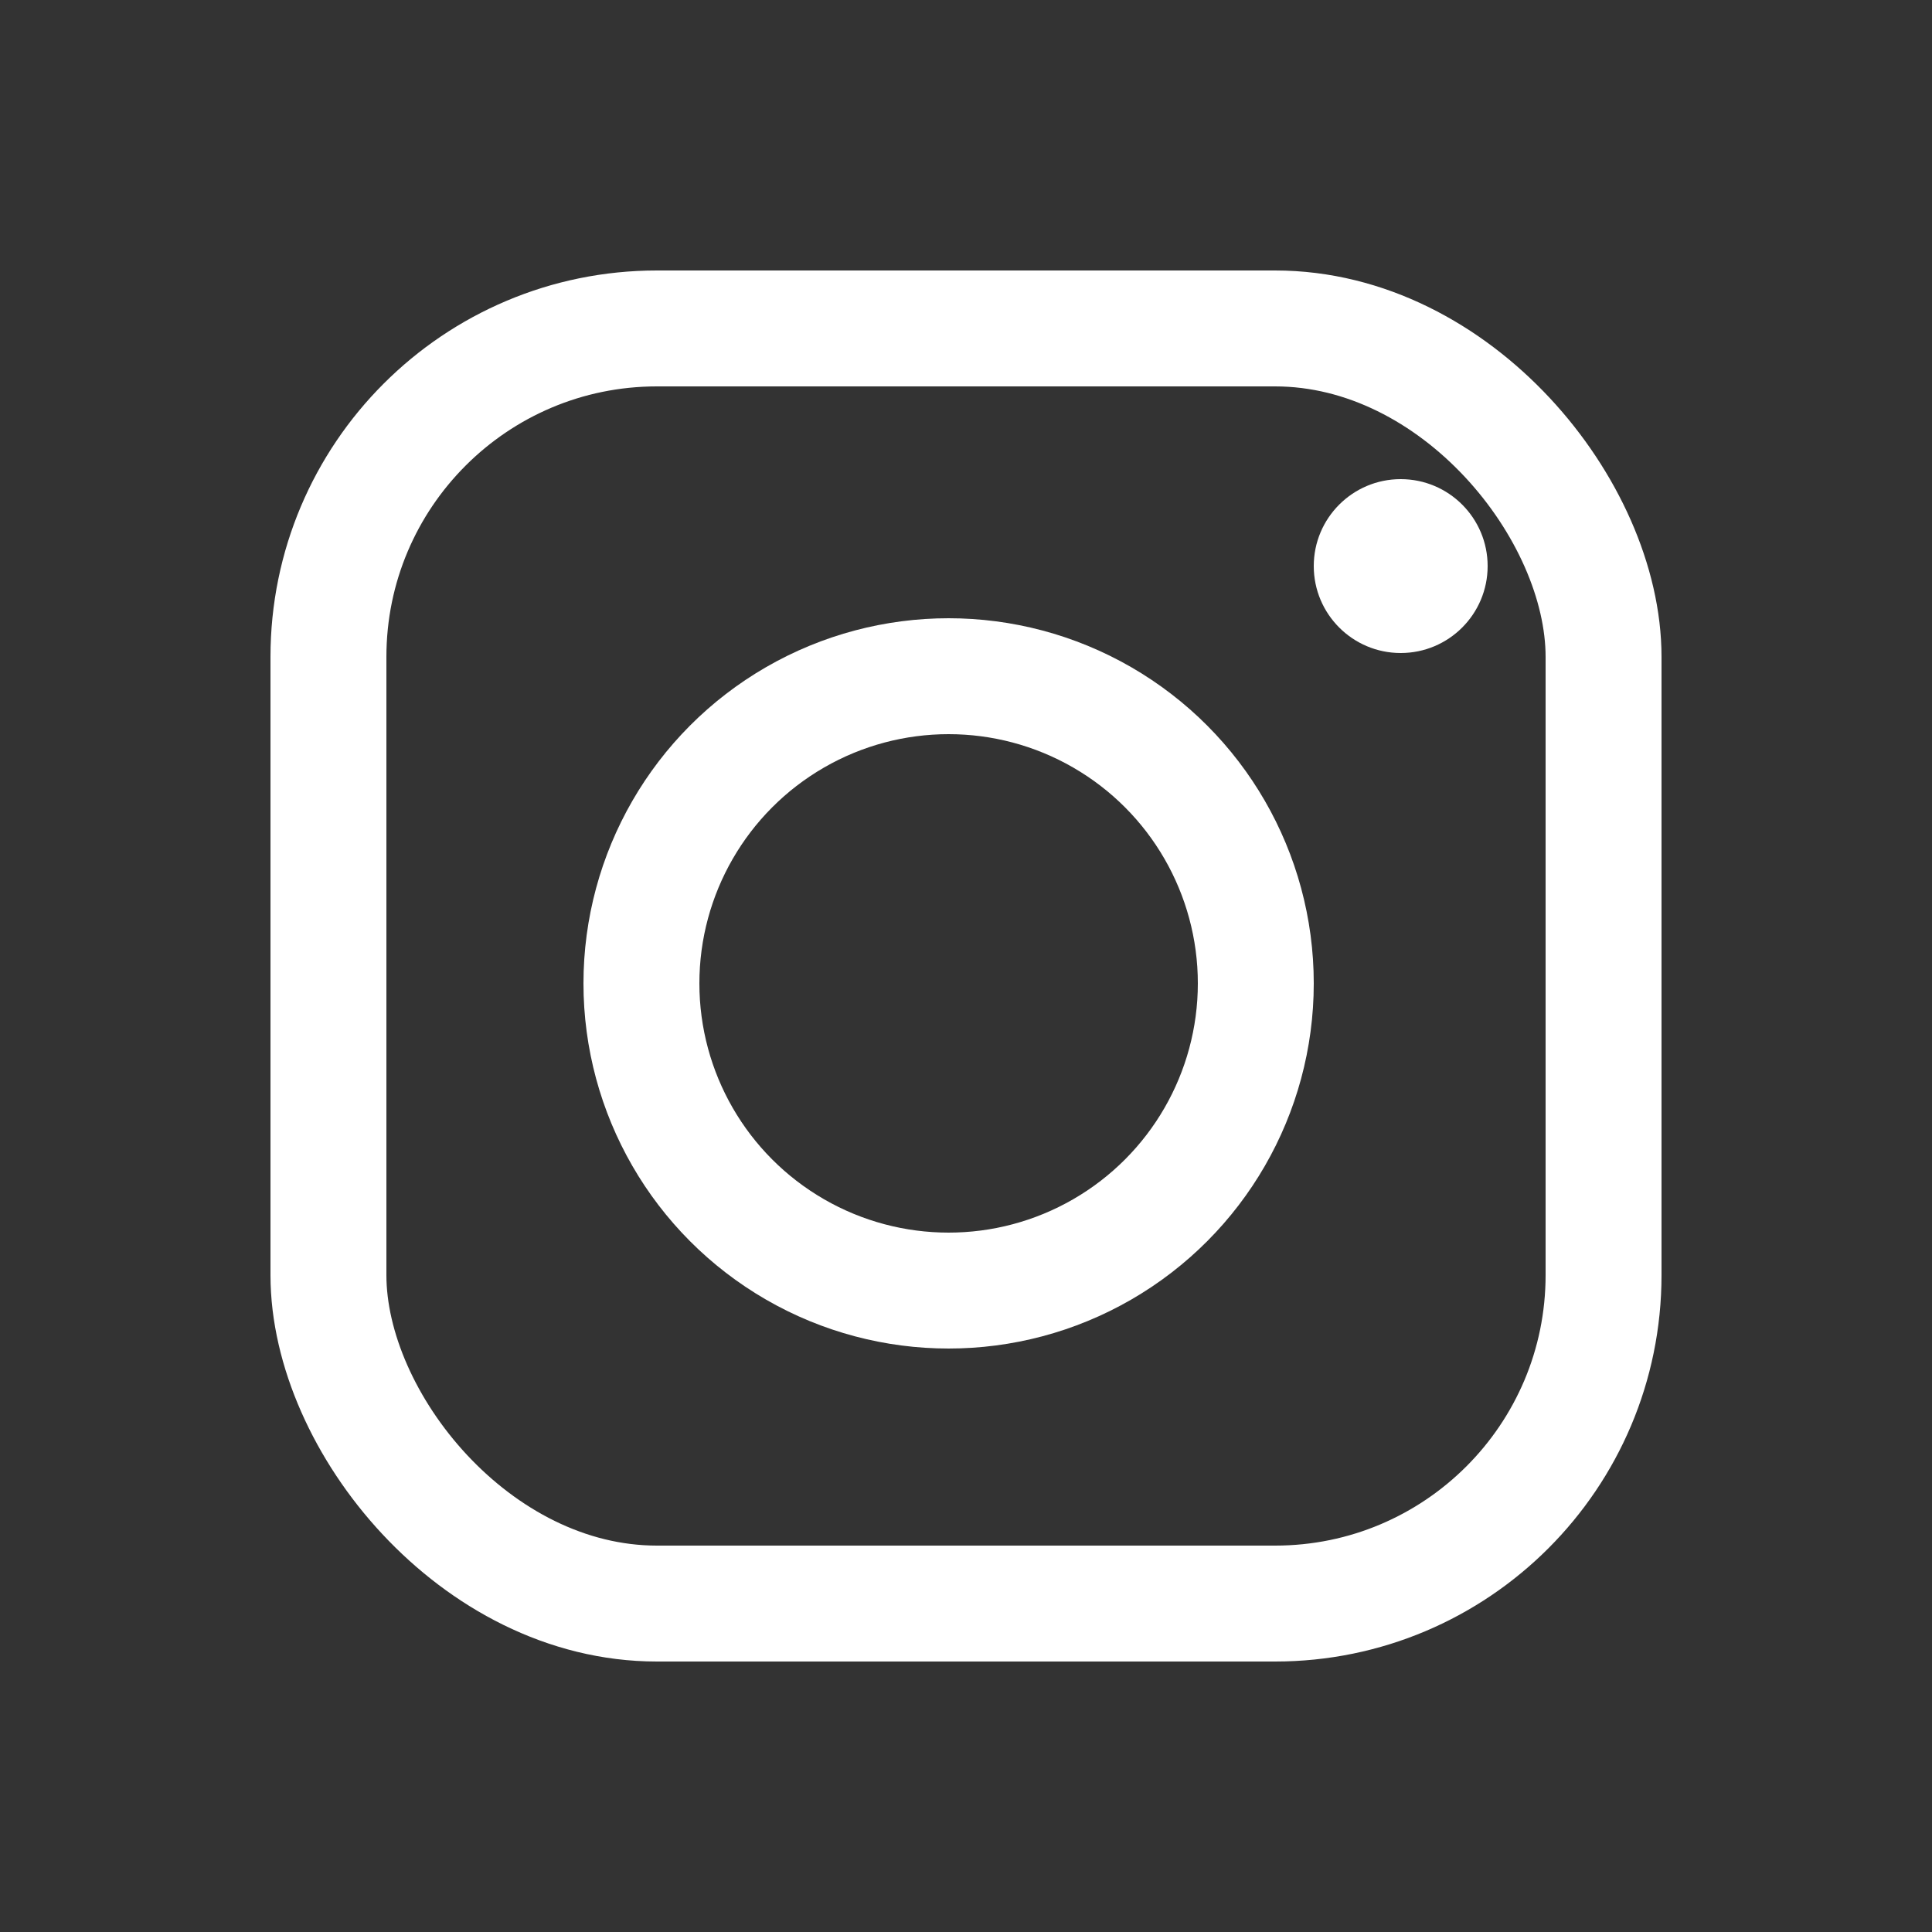 <svg width="50" height="50" viewBox="0 0 50 50" fill="none" xmlns="http://www.w3.org/2000/svg">
<rect x="0" y="0" width="50" height="50" fill="#333333" stroke="none"/>
<rect x="8.5" y="8.5" width="33" height="33" rx="8.5" stroke="white" stroke-width="3"/>
<circle cx="24.55" cy="25.45" r="7.95" stroke="white" stroke-width="3"/>
<circle cx="36.25" cy="14.65" r="2.25" fill="white"/>
</svg>
